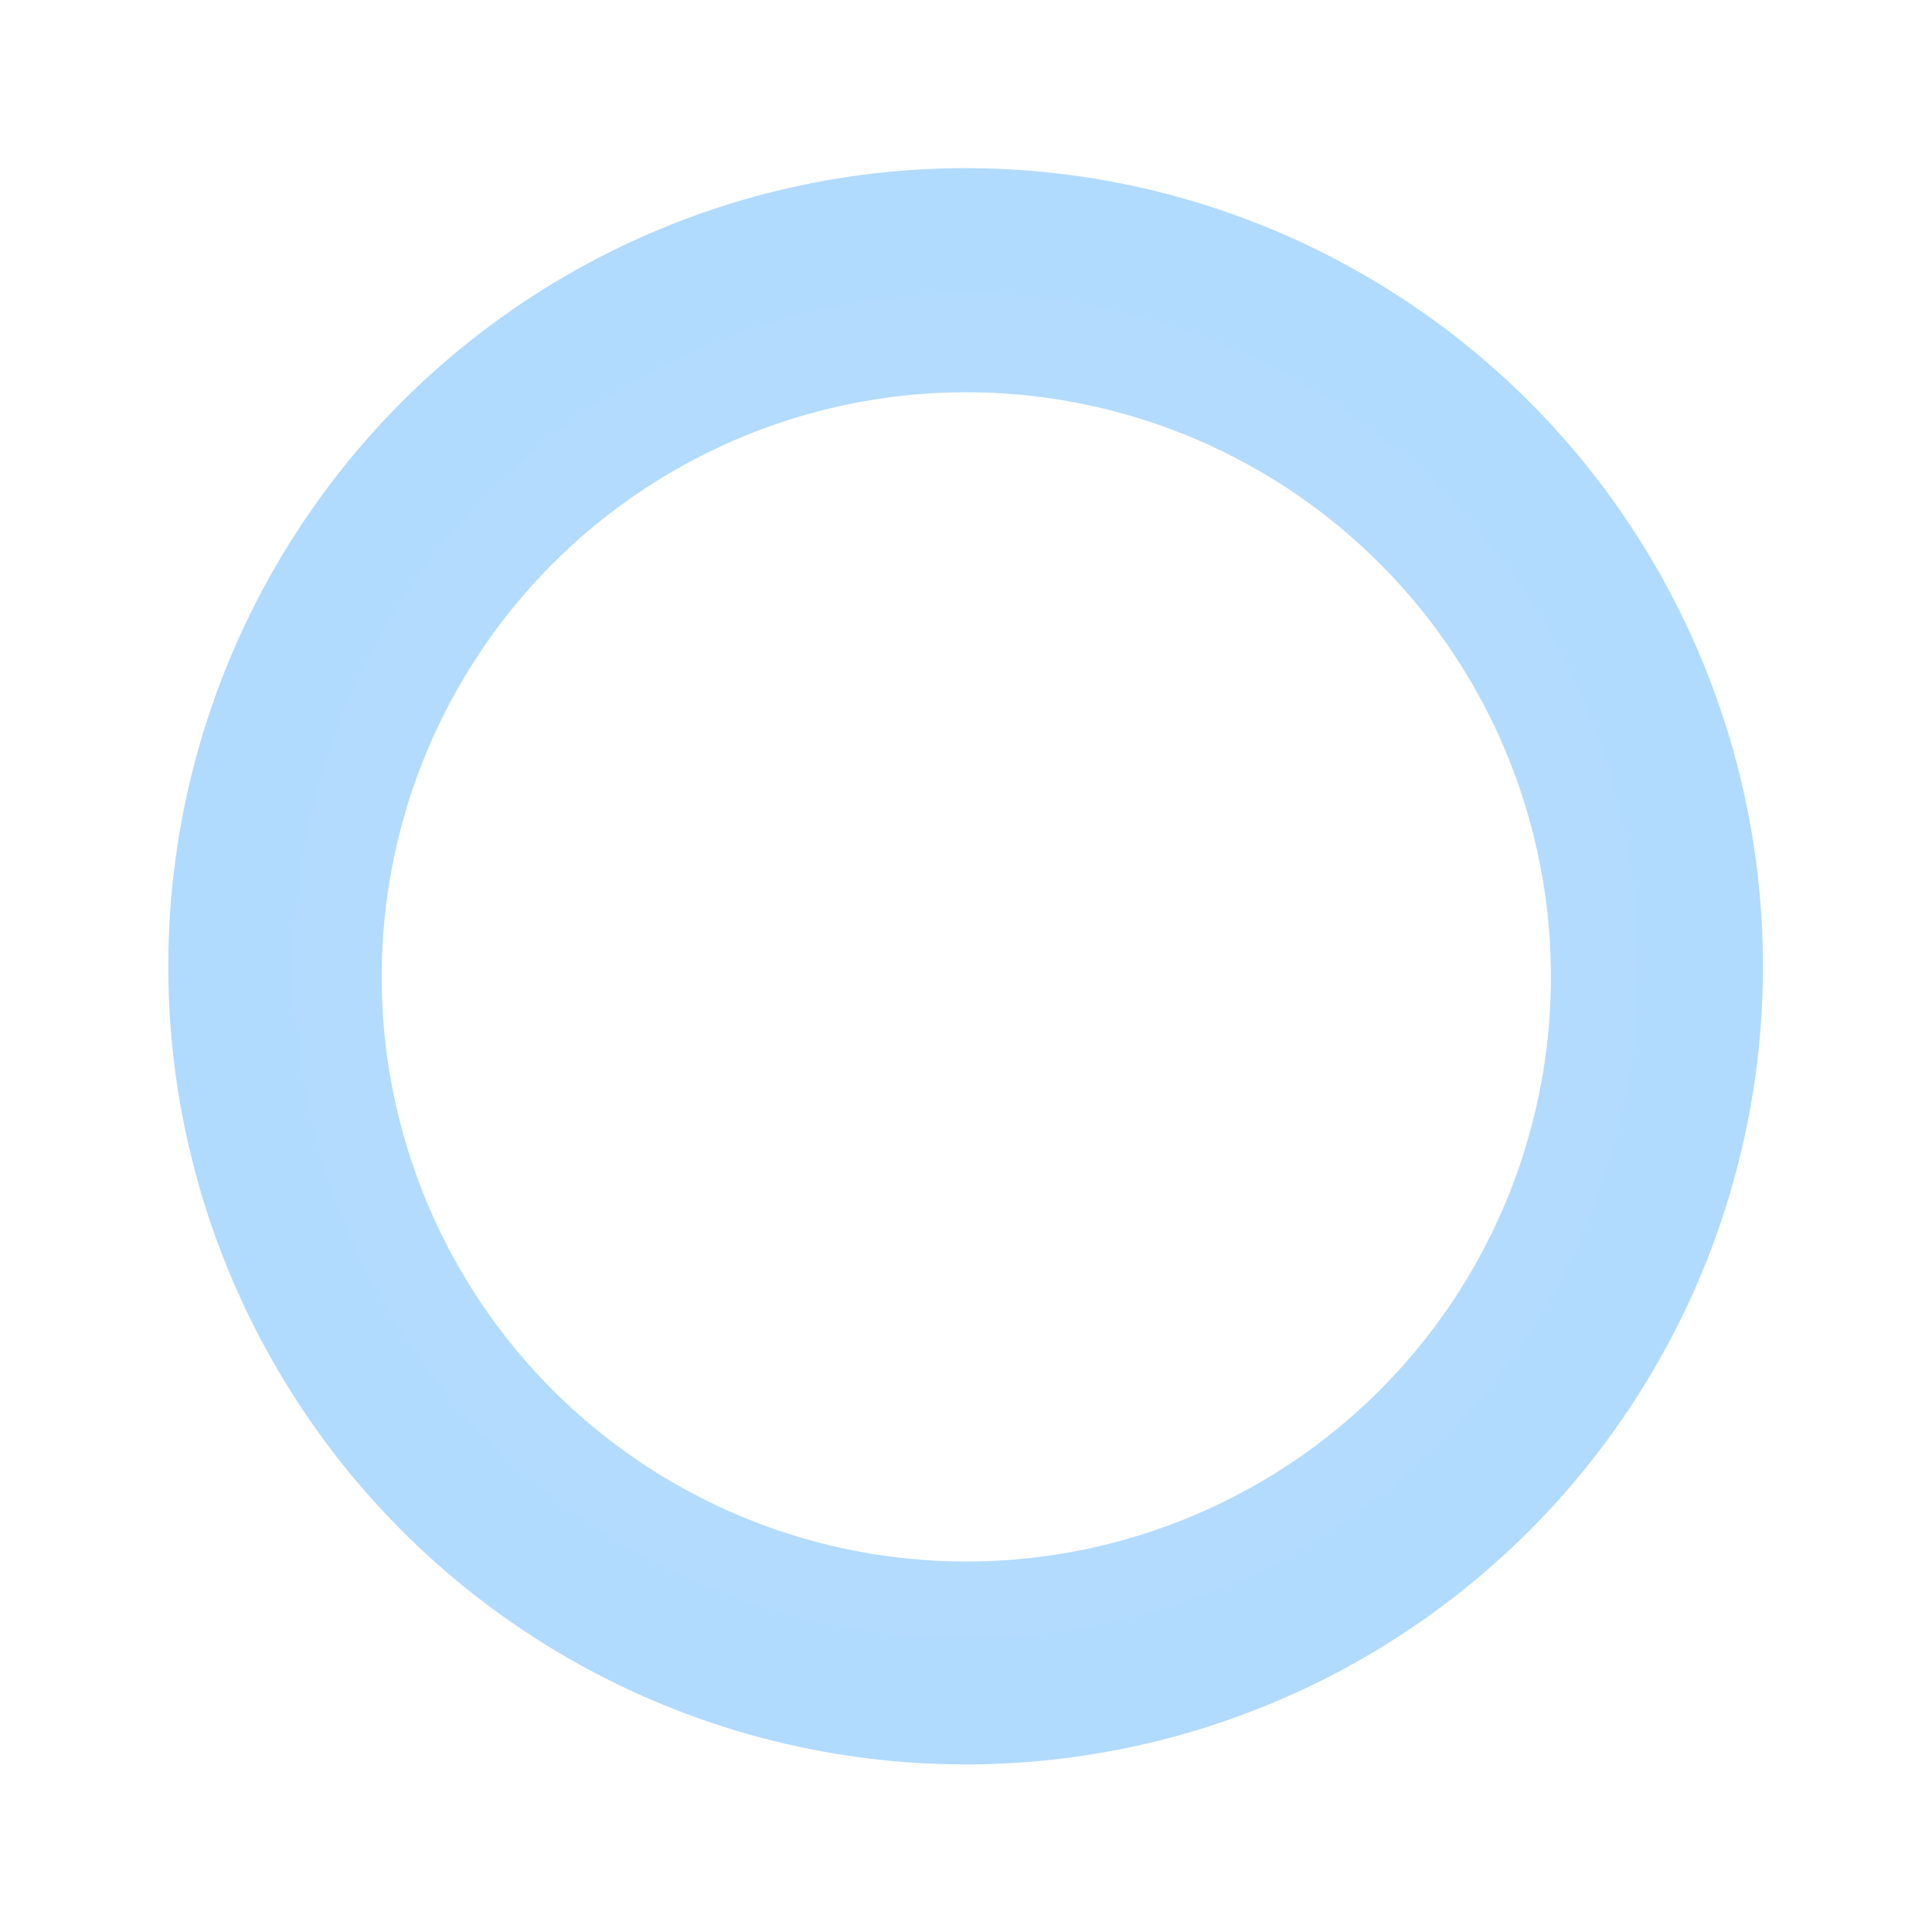 <?xml version="1.0" encoding="UTF-8" standalone="no"?>
<!-- Created with Inkscape (http://www.inkscape.org/) -->

<svg
   xmlns:dc="http://purl.org/dc/elements/1.1/"
   xmlns:cc="http://creativecommons.org/ns#"
   xmlns:rdf="http://www.w3.org/1999/02/22-rdf-syntax-ns#"
   xmlns:svg="http://www.w3.org/2000/svg"
   xmlns="http://www.w3.org/2000/svg"
   xmlns:sodipodi="http://sodipodi.sourceforge.net/DTD/sodipodi-0.dtd"
   xmlns:inkscape="http://www.inkscape.org/namespaces/inkscape"
   width="55"
   height="55"
   viewBox="0 0 55 55"
   id="svg2"
   version="1.1"
   inkscape:version="0.91 r13725"
   sodipodi:docname="cursor.svg">
  <defs
     id="defs4">
    <filter
       inkscape:collect="always"
       style="color-interpolation-filters:sRGB"
       id="filter9395"
       x="-0.24"
       width="1.48"
       y="-0.24"
       height="1.48">
      <feGaussianBlur
         inkscape:collect="always"
         stdDeviation="1.789"
         id="feGaussianBlur9397" />
    </filter>
    <filter
       inkscape:collect="always"
       style="color-interpolation-filters:sRGB"
       id="filter4364"
       x="-0.085"
       width="1.17"
       y="-0.085"
       height="1.17">
      <feGaussianBlur
         inkscape:collect="always"
         stdDeviation="1.323"
         id="feGaussianBlur4366" />
    </filter>
  </defs>
  <sodipodi:namedview
     id="base"
     pagecolor="#ffffff"
     bordercolor="#666666"
     borderopacity="1.0"
     inkscape:pageopacity="0.0"
     inkscape:pageshadow="2"
     inkscape:zoom="11.2"
     inkscape:cx="28.367636"
     inkscape:cy="28.483173"
     inkscape:document-units="px"
     inkscape:current-layer="layer3"
     showgrid="false"
     units="px"
     inkscape:window-width="1600"
     inkscape:window-height="878"
     inkscape:window-x="-8"
     inkscape:window-y="-8"
     inkscape:window-maximized="1" />
  <g
     inkscape:groupmode="layer"
     id="layer2"
     inkscape:label="background"
     style="display:none"
     transform="translate(0,5)">
    <rect
       style="opacity:1;fill:#000000;fill-opacity:1;fill-rule:nonzero;stroke:none;stroke-width:2.29;stroke-linecap:butt;stroke-linejoin:miter;stroke-miterlimit:4;stroke-dasharray:none;stroke-dashoffset:0;stroke-opacity:1"
       id="rect4139"
       width="55"
       height="55"
       x="0"
       y="-5" />
  </g>
  <g
     inkscape:groupmode="layer"
     id="layer3"
     inkscape:label="blur"
     transform="translate(0,5)"
     style="display:inline">
    <ellipse
       style="display:inline;opacity:0.74;fill:none;fill-opacity:1;fill-rule:nonzero;stroke:#72bcff;stroke-width:8.123;stroke-linecap:butt;stroke-linejoin:miter;stroke-miterlimit:0;stroke-dasharray:none;stroke-dashoffset:0;stroke-opacity:1;filter:url(#filter9395)"
       id="path4136-2"
       cx="24.989"
       cy="25.011"
       rx="18.637"
       ry="18.637"
       transform="matrix(1,0,0,1.001,2.5,-2.528)" />
  </g>
  <g
     inkscape:label="cursor"
     inkscape:groupmode="layer"
     id="layer1"
     transform="translate(0,-997.362)"
     style="display:inline"
     sodipodi:insensitive="true">
    <circle
       style="opacity:1;fill:none;fill-opacity:1;fill-rule:nonzero;stroke:#b3dbfe;stroke-width:5;stroke-linecap:butt;stroke-linejoin:miter;stroke-miterlimit:4;stroke-dasharray:none;stroke-dashoffset:0;stroke-opacity:1"
       id="path4136"
       cx="27.5"
       cy="1024.862"
       r="16.637" />
    <ellipse
       style="display:inline;opacity:1;fill:#ffffff;fill-opacity:1;fill-rule:nonzero;stroke:none;stroke-width:5;stroke-linecap:butt;stroke-linejoin:miter;stroke-miterlimit:4;stroke-dasharray:none;stroke-dashoffset:0;stroke-opacity:1;filter:url(#filter4364)"
       id="path4136-1"
       cx="29.2"
       cy="1023.162"
       rx="18.637"
       ry="18.637"
       transform="matrix(0.893,0,0,0.893,1.433,111.488)" />
  </g>
</svg>
